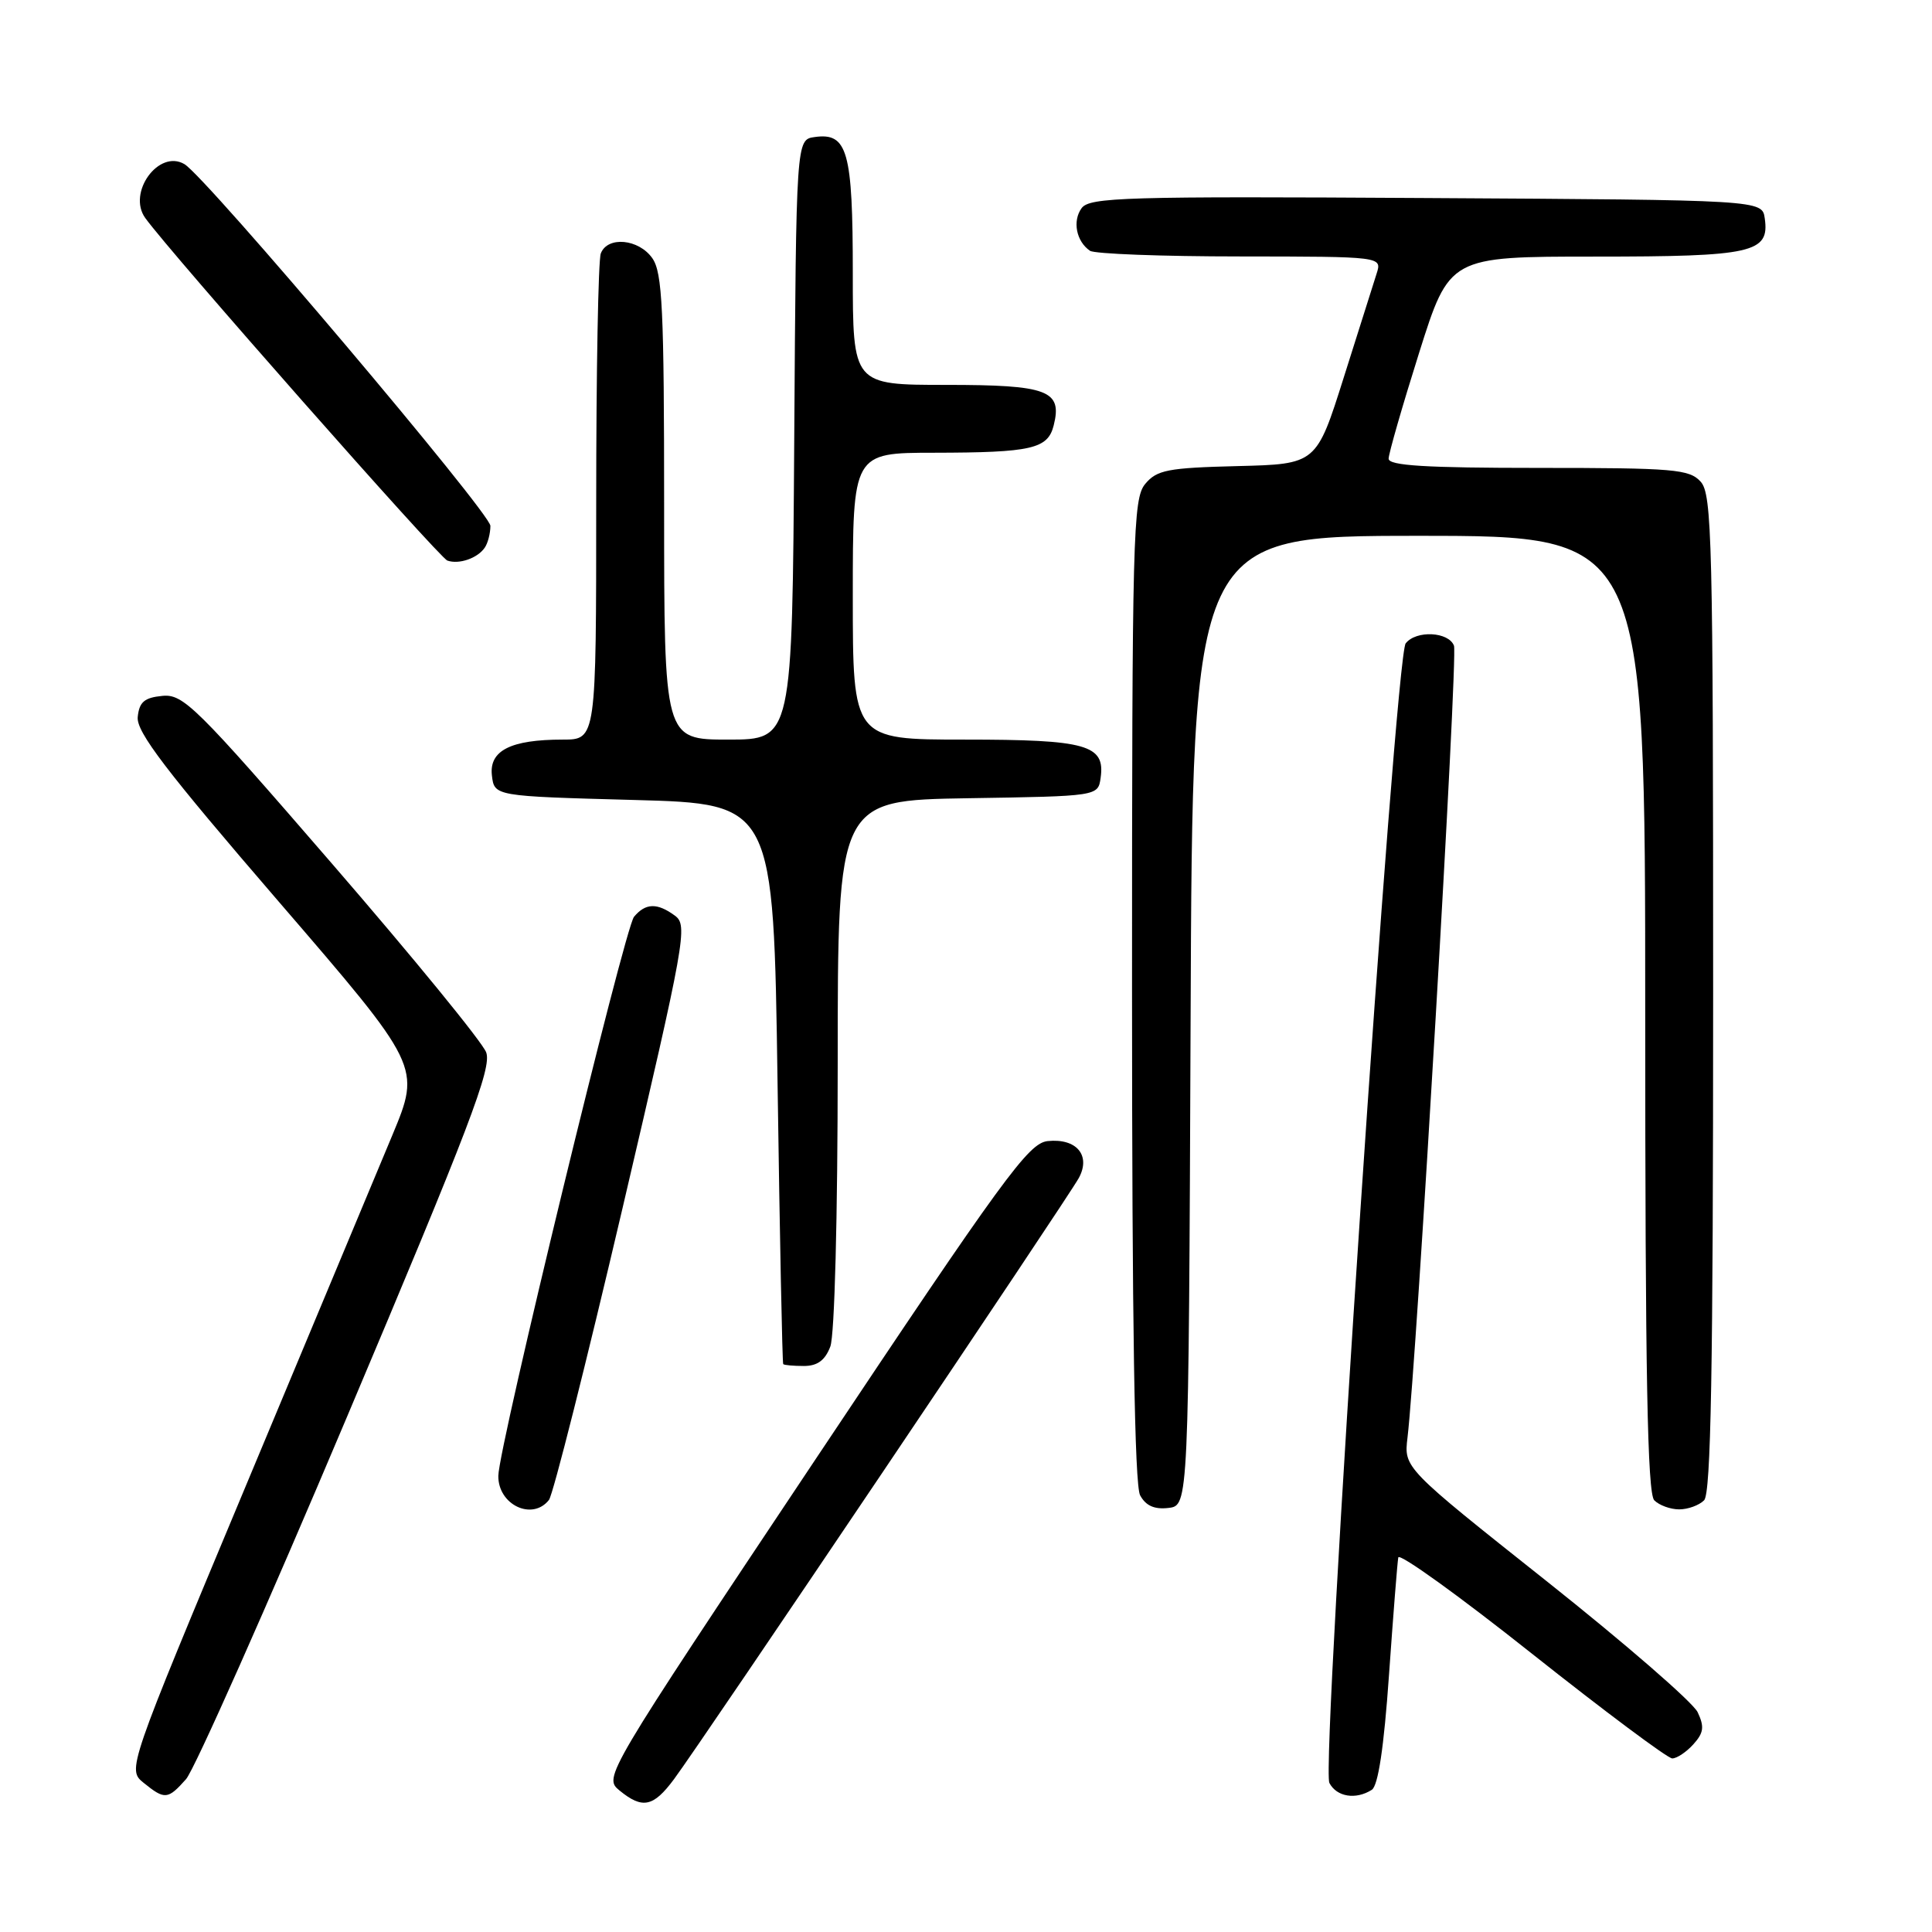 <?xml version="1.0" encoding="UTF-8" standalone="no"?>
<!DOCTYPE svg PUBLIC "-//W3C//DTD SVG 1.1//EN" "http://www.w3.org/Graphics/SVG/1.1/DTD/svg11.dtd" >
<svg xmlns="http://www.w3.org/2000/svg" xmlns:xlink="http://www.w3.org/1999/xlink" version="1.1" viewBox="0 0 256 256">
 <g >
 <path fill="currentColor"
d=" M 89.31 235.75 C 93.05 230.71 141.64 158.55 142.96 156.07 C 144.57 153.08 142.63 150.80 138.82 151.20 C 136.28 151.47 133.02 155.94 107.97 193.50 C 80.02 235.41 79.97 235.50 82.09 237.25 C 85.13 239.74 86.57 239.44 89.31 235.75 Z  M 24.65 235.75 C 25.75 234.51 35.36 212.89 46.00 187.69 C 62.20 149.34 65.20 141.49 64.42 139.44 C 63.92 138.09 54.73 126.85 44.00 114.45 C 25.93 93.56 24.28 91.93 21.50 92.21 C 19.13 92.44 18.45 93.02 18.25 95.00 C 18.04 96.97 21.96 102.10 36.88 119.41 C 55.77 141.32 55.77 141.32 51.99 150.41 C 49.91 155.41 41.15 176.37 32.53 196.99 C 16.86 234.47 16.86 234.47 19.04 236.24 C 21.83 238.50 22.24 238.46 24.65 235.75 Z  M 181.77 237.16 C 182.61 236.63 183.38 231.53 184.05 221.93 C 184.61 213.99 185.16 206.99 185.28 206.37 C 185.40 205.74 193.37 211.48 202.99 219.12 C 212.61 226.75 220.98 233.00 221.58 233.00 C 222.19 233.00 223.45 232.16 224.38 231.13 C 225.75 229.61 225.86 228.81 224.95 226.88 C 224.33 225.57 215.31 217.75 204.92 209.50 C 186.02 194.50 186.02 194.50 186.50 190.50 C 187.70 180.57 193.20 86.96 192.66 85.56 C 191.95 83.70 187.65 83.48 186.26 85.25 C 184.85 87.06 175.00 234.06 176.15 236.25 C 177.12 238.10 179.65 238.51 181.77 237.16 Z  M 72.74 198.75 C 73.28 198.06 77.67 180.66 82.49 160.08 C 90.81 124.51 91.16 122.59 89.43 121.33 C 87.08 119.60 85.54 119.65 84.01 121.48 C 82.77 122.98 66.07 191.74 66.03 195.55 C 65.98 199.39 70.53 201.56 72.74 198.75 Z  M 157.76 135.25 C 158.01 71.00 158.01 71.00 188.01 71.00 C 218.00 71.00 218.00 71.00 218.00 134.30 C 218.00 182.20 218.29 197.89 219.20 198.80 C 219.86 199.46 221.34 200.00 222.50 200.00 C 223.66 200.00 225.14 199.46 225.80 198.80 C 226.71 197.89 227.00 181.61 227.00 131.63 C 227.00 71.65 226.85 65.49 225.35 63.83 C 223.85 62.17 221.80 62.00 203.85 62.00 C 188.93 62.00 184.00 61.70 184.00 60.78 C 184.00 60.12 185.81 53.82 188.03 46.78 C 192.06 34.00 192.06 34.00 211.34 34.00 C 232.27 34.00 234.49 33.50 233.84 28.94 C 233.50 26.50 233.50 26.50 189.00 26.24 C 149.06 26.00 144.38 26.14 143.32 27.58 C 142.08 29.28 142.61 31.99 144.43 33.23 C 145.02 33.64 153.97 33.98 164.32 33.98 C 183.13 34.00 183.13 34.00 182.41 36.25 C 182.01 37.49 180.06 43.67 178.06 50.00 C 174.43 61.50 174.43 61.50 163.97 61.76 C 154.74 61.99 153.29 62.27 151.75 64.12 C 150.12 66.07 150.00 70.78 150.00 131.18 C 150.00 175.30 150.34 196.77 151.07 198.13 C 151.81 199.51 152.95 200.03 154.82 199.81 C 157.50 199.50 157.50 199.50 157.76 135.25 Z  M 110.02 178.43 C 110.59 176.95 111.00 161.22 111.00 140.96 C 111.00 106.05 111.00 106.05 128.25 105.77 C 145.50 105.50 145.50 105.50 145.84 103.06 C 146.46 98.69 143.99 98.00 127.81 98.00 C 113.00 98.00 113.00 98.00 113.00 79.00 C 113.00 60.00 113.00 60.00 123.75 59.99 C 136.71 59.97 138.84 59.48 139.62 56.37 C 140.79 51.73 138.85 51.00 125.38 51.00 C 113.00 51.00 113.00 51.00 113.00 36.19 C 113.00 20.01 112.31 17.54 107.94 18.16 C 105.50 18.50 105.50 18.50 105.24 58.25 C 104.98 98.00 104.98 98.00 96.49 98.00 C 88.00 98.00 88.00 98.00 88.00 67.22 C 88.00 40.98 87.77 36.12 86.44 34.22 C 84.64 31.65 80.50 31.26 79.61 33.58 C 79.27 34.45 79.00 49.30 79.00 66.58 C 79.00 98.00 79.00 98.00 74.57 98.00 C 67.67 98.00 64.80 99.45 65.18 102.75 C 65.50 105.50 65.50 105.50 84.00 106.00 C 102.50 106.50 102.50 106.50 103.03 143.50 C 103.32 163.85 103.66 180.61 103.78 180.75 C 103.90 180.89 105.14 181.00 106.52 181.00 C 108.31 181.00 109.33 180.25 110.02 178.43 Z  M 64.23 72.57 C 64.64 71.98 64.98 70.68 64.98 69.68 C 65.00 68.01 27.31 23.44 24.44 21.75 C 21.04 19.74 16.83 25.53 19.25 28.89 C 22.54 33.47 58.21 73.91 59.28 74.28 C 60.82 74.82 63.28 73.97 64.23 72.57 Z "/>
</g>
</svg>
